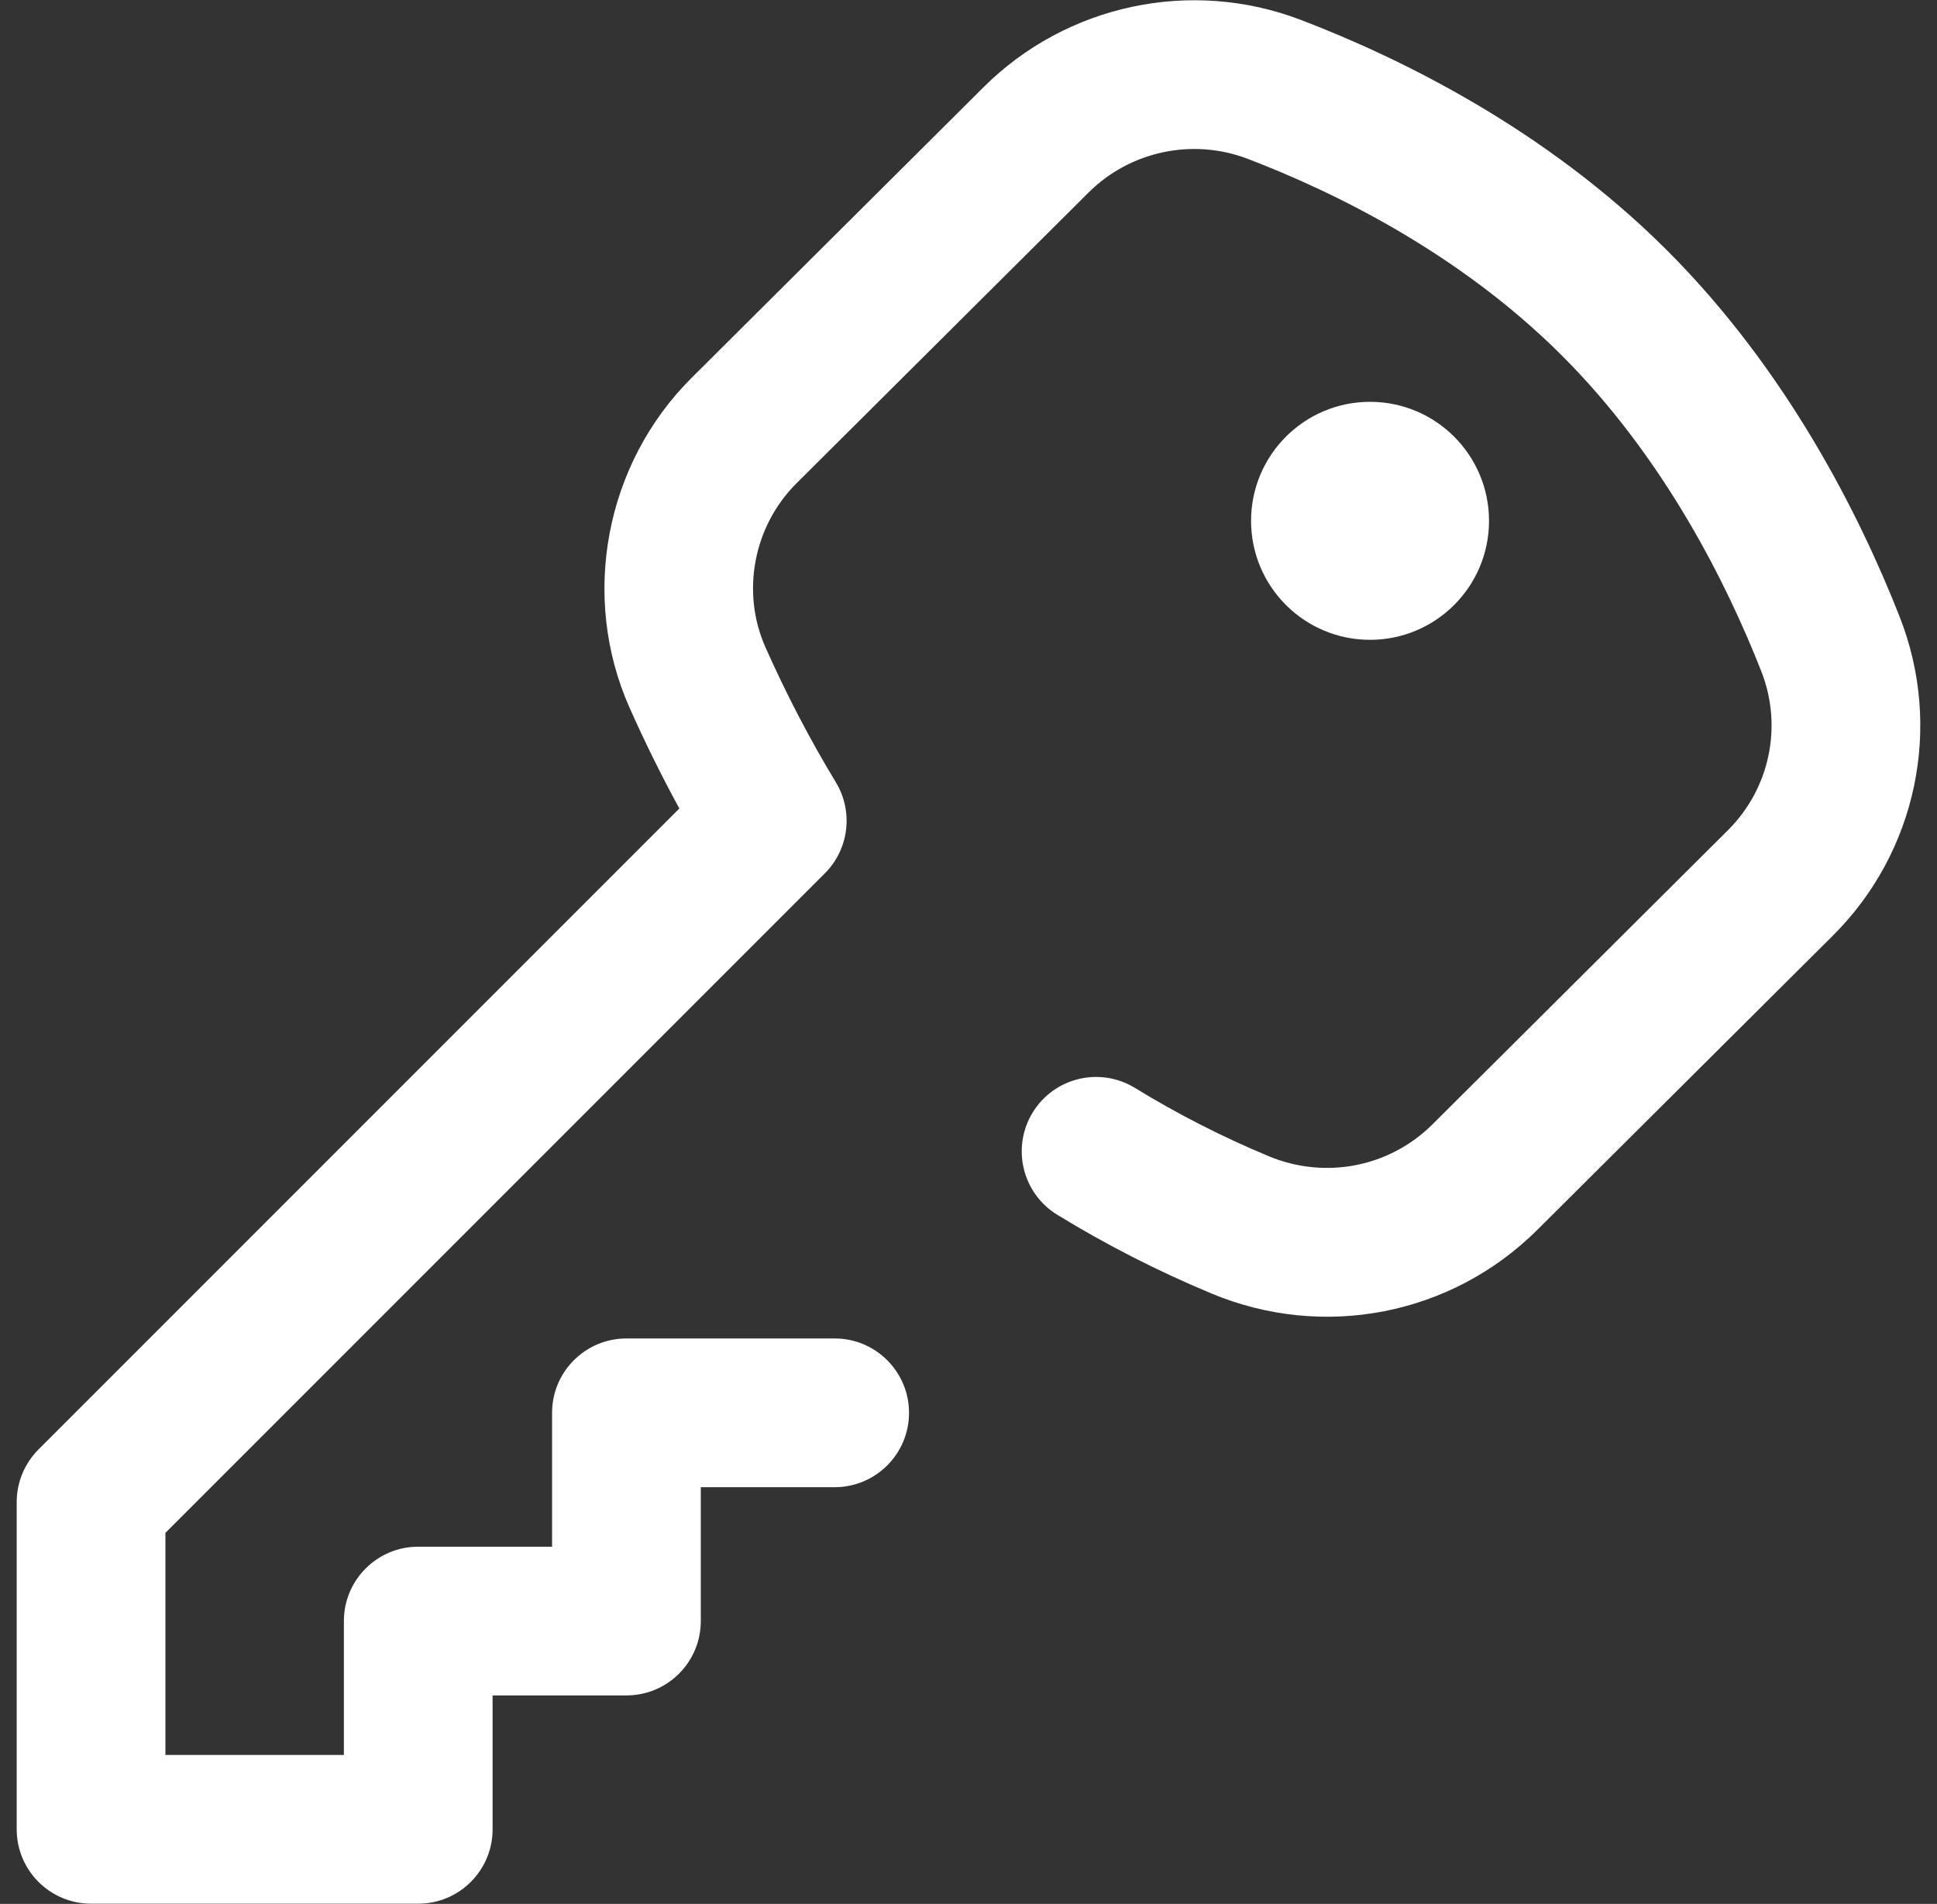 <svg width="58" height="57" viewBox="0 0 58 57" fill="none" xmlns="http://www.w3.org/2000/svg">
<rect x="0" y="0" width="58" height="57" fill="#333333" stroke="none"/>
<g clip-path="url(#clip0_2_156)">
<path d="M41.023 19.155C42.991 19.155 44.586 17.56 44.586 15.593C44.586 13.625 42.991 12.03 41.023 12.03C39.056 12.03 37.461 13.625 37.461 15.593C37.461 17.56 39.056 19.155 41.023 19.155Z" fill="white"/>
<path d="M56.885 18.474C55.696 15.446 53.516 11.078 49.881 7.46C46.259 3.855 41.937 1.737 38.949 0.595C35.669 -0.659 31.942 0.132 29.453 2.608L20.71 11.311C18.118 13.89 17.371 17.859 18.851 21.188C19.31 22.22 19.809 23.229 20.342 24.205L1.152 43.395C0.735 43.812 0.5 44.379 0.5 44.969V54.766C0.5 55.996 1.497 56.993 2.727 56.993H12.523C13.753 56.993 14.75 55.996 14.75 54.766V50.758L18.758 50.758C19.988 50.758 20.984 49.761 20.984 48.532V44.524H24.992C26.222 44.524 27.219 43.527 27.219 42.297C27.219 41.068 26.222 40.071 24.992 40.071H18.758C17.528 40.071 16.531 41.068 16.531 42.297V46.305L12.523 46.305C11.294 46.305 10.297 47.302 10.297 48.532V52.54H4.953V45.892L24.698 26.147C25.423 25.422 25.559 24.295 25.027 23.418C24.255 22.146 23.547 20.787 22.92 19.378C22.186 17.726 22.56 15.752 23.852 14.467L32.595 5.764C33.843 4.522 35.713 4.126 37.36 4.755C39.945 5.743 43.671 7.562 46.74 10.616C49.827 13.689 51.707 17.47 52.74 20.101C53.385 21.743 52.993 23.608 51.742 24.853L42.893 33.661C41.605 34.943 39.681 35.318 37.993 34.616C36.601 34.037 35.252 33.349 33.985 32.571C32.937 31.928 31.566 32.256 30.923 33.304C30.28 34.352 30.608 35.724 31.656 36.367C33.12 37.265 34.677 38.06 36.283 38.728C39.638 40.124 43.466 39.373 46.035 36.817L54.883 28.01C57.393 25.512 58.179 21.768 56.885 18.474Z" fill="white"/>
</g>
<defs>
<clipPath id="clip0_2_156">
<rect width="57" height="57" fill="white" transform="translate(0.5)"/>
</clipPath>
</defs>
</svg>
